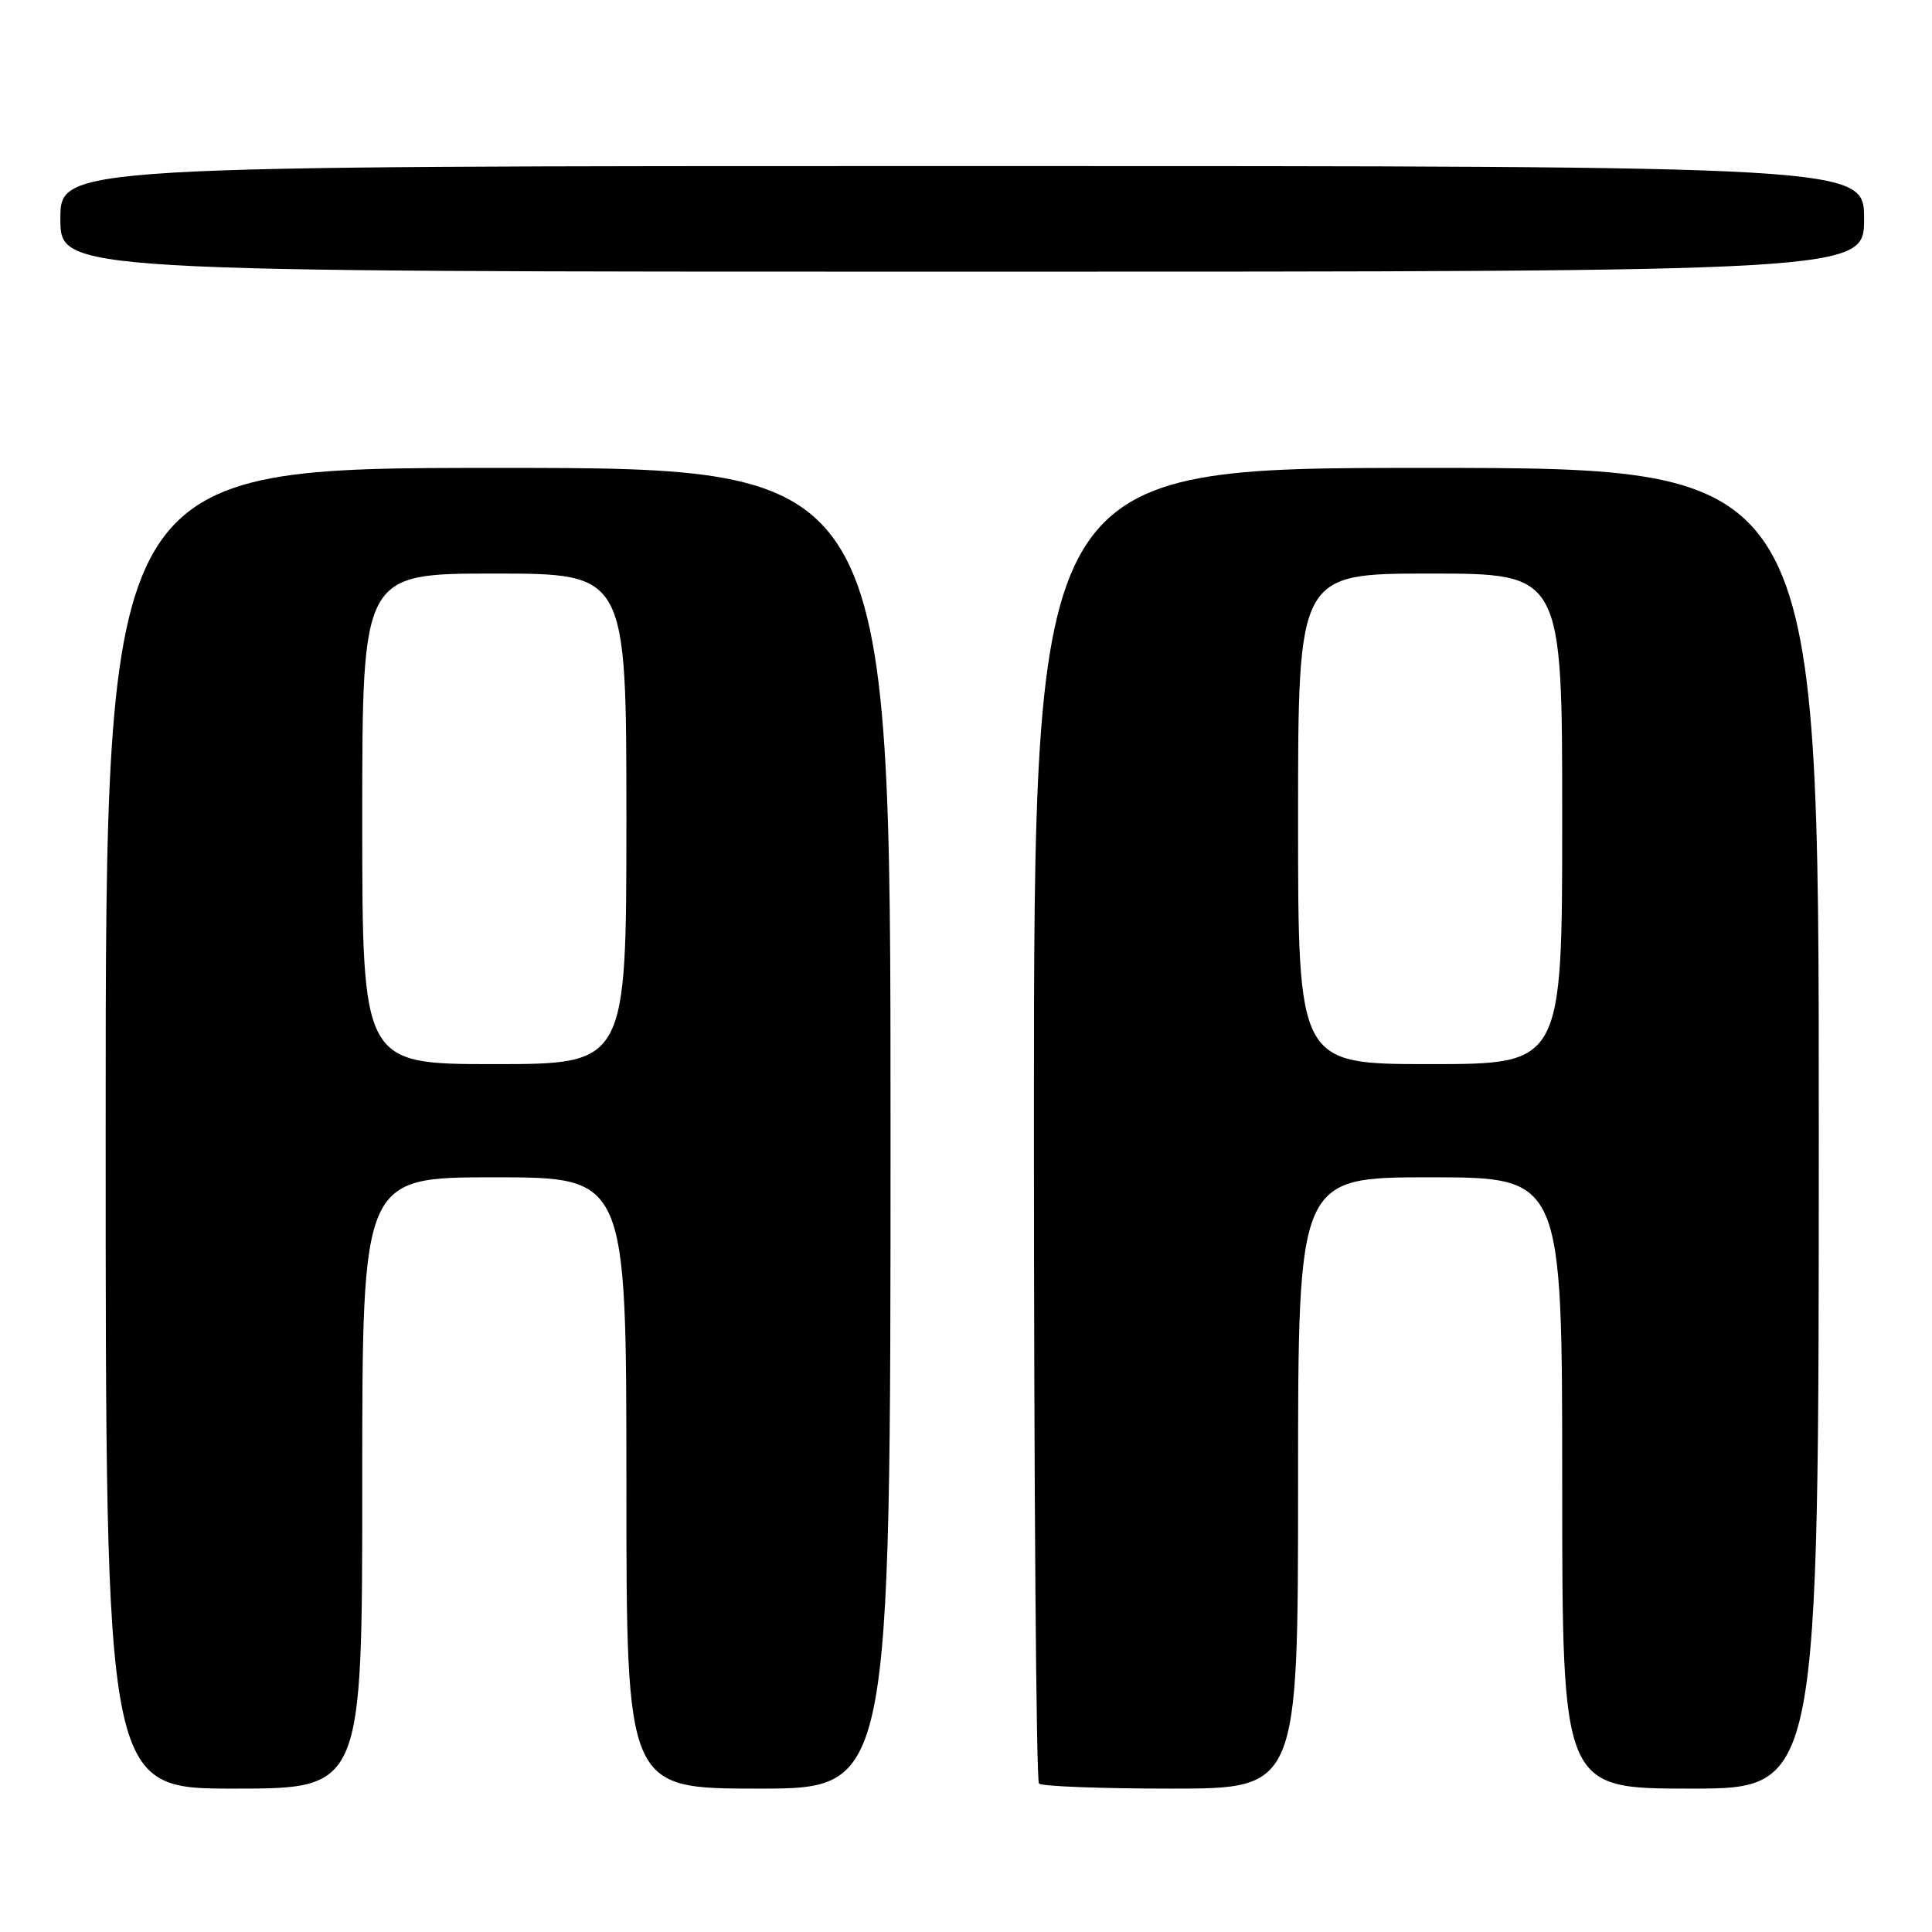 <?xml version="1.0" encoding="UTF-8" standalone="no"?>
<!DOCTYPE svg PUBLIC "-//W3C//DTD SVG 1.1//EN" "http://www.w3.org/Graphics/SVG/1.1/DTD/svg11.dtd" >
<svg xmlns="http://www.w3.org/2000/svg" xmlns:xlink="http://www.w3.org/1999/xlink" version="1.1" viewBox="0 0 256 256">
 <g >
 <path fill="currentColor"
d=" M 48.00 196.50 C 48.00 156.00 48.00 156.00 65.50 156.00 C 83.00 156.00 83.00 156.00 83.00 196.50 C 83.00 237.00 83.00 237.00 100.50 237.00 C 118.00 237.00 118.00 237.00 118.00 149.50 C 118.00 62.00 118.00 62.00 66.00 62.00 C 14.00 62.00 14.00 62.00 14.00 149.50 C 14.00 237.00 14.00 237.00 31.00 237.00 C 48.00 237.00 48.00 237.00 48.00 196.50 Z  M 172.00 196.50 C 172.00 156.00 172.00 156.00 189.50 156.00 C 207.00 156.00 207.00 156.00 207.00 196.50 C 207.00 237.00 207.00 237.00 224.00 237.00 C 241.00 237.00 241.00 237.00 241.00 149.50 C 241.00 62.00 241.00 62.00 189.00 62.00 C 137.00 62.00 137.00 62.00 137.00 148.83 C 137.00 196.59 137.30 235.97 137.67 236.33 C 138.03 236.70 145.91 237.00 155.17 237.00 C 172.00 237.00 172.00 237.00 172.00 196.50 Z  M 247.00 29.00 C 247.00 22.00 247.00 22.00 127.50 22.00 C 8.00 22.00 8.00 22.00 8.00 29.00 C 8.00 36.00 8.00 36.00 127.50 36.00 C 247.00 36.00 247.00 36.00 247.00 29.00 Z  M 48.00 108.50 C 48.00 76.00 48.00 76.00 65.50 76.00 C 83.00 76.00 83.00 76.00 83.00 108.50 C 83.00 141.00 83.00 141.00 65.50 141.00 C 48.00 141.00 48.00 141.00 48.00 108.50 Z  M 172.00 108.50 C 172.00 76.00 172.00 76.00 189.50 76.00 C 207.00 76.00 207.00 76.00 207.00 108.50 C 207.00 141.00 207.00 141.00 189.50 141.00 C 172.00 141.00 172.00 141.00 172.00 108.50 Z "/>
</g>
</svg>